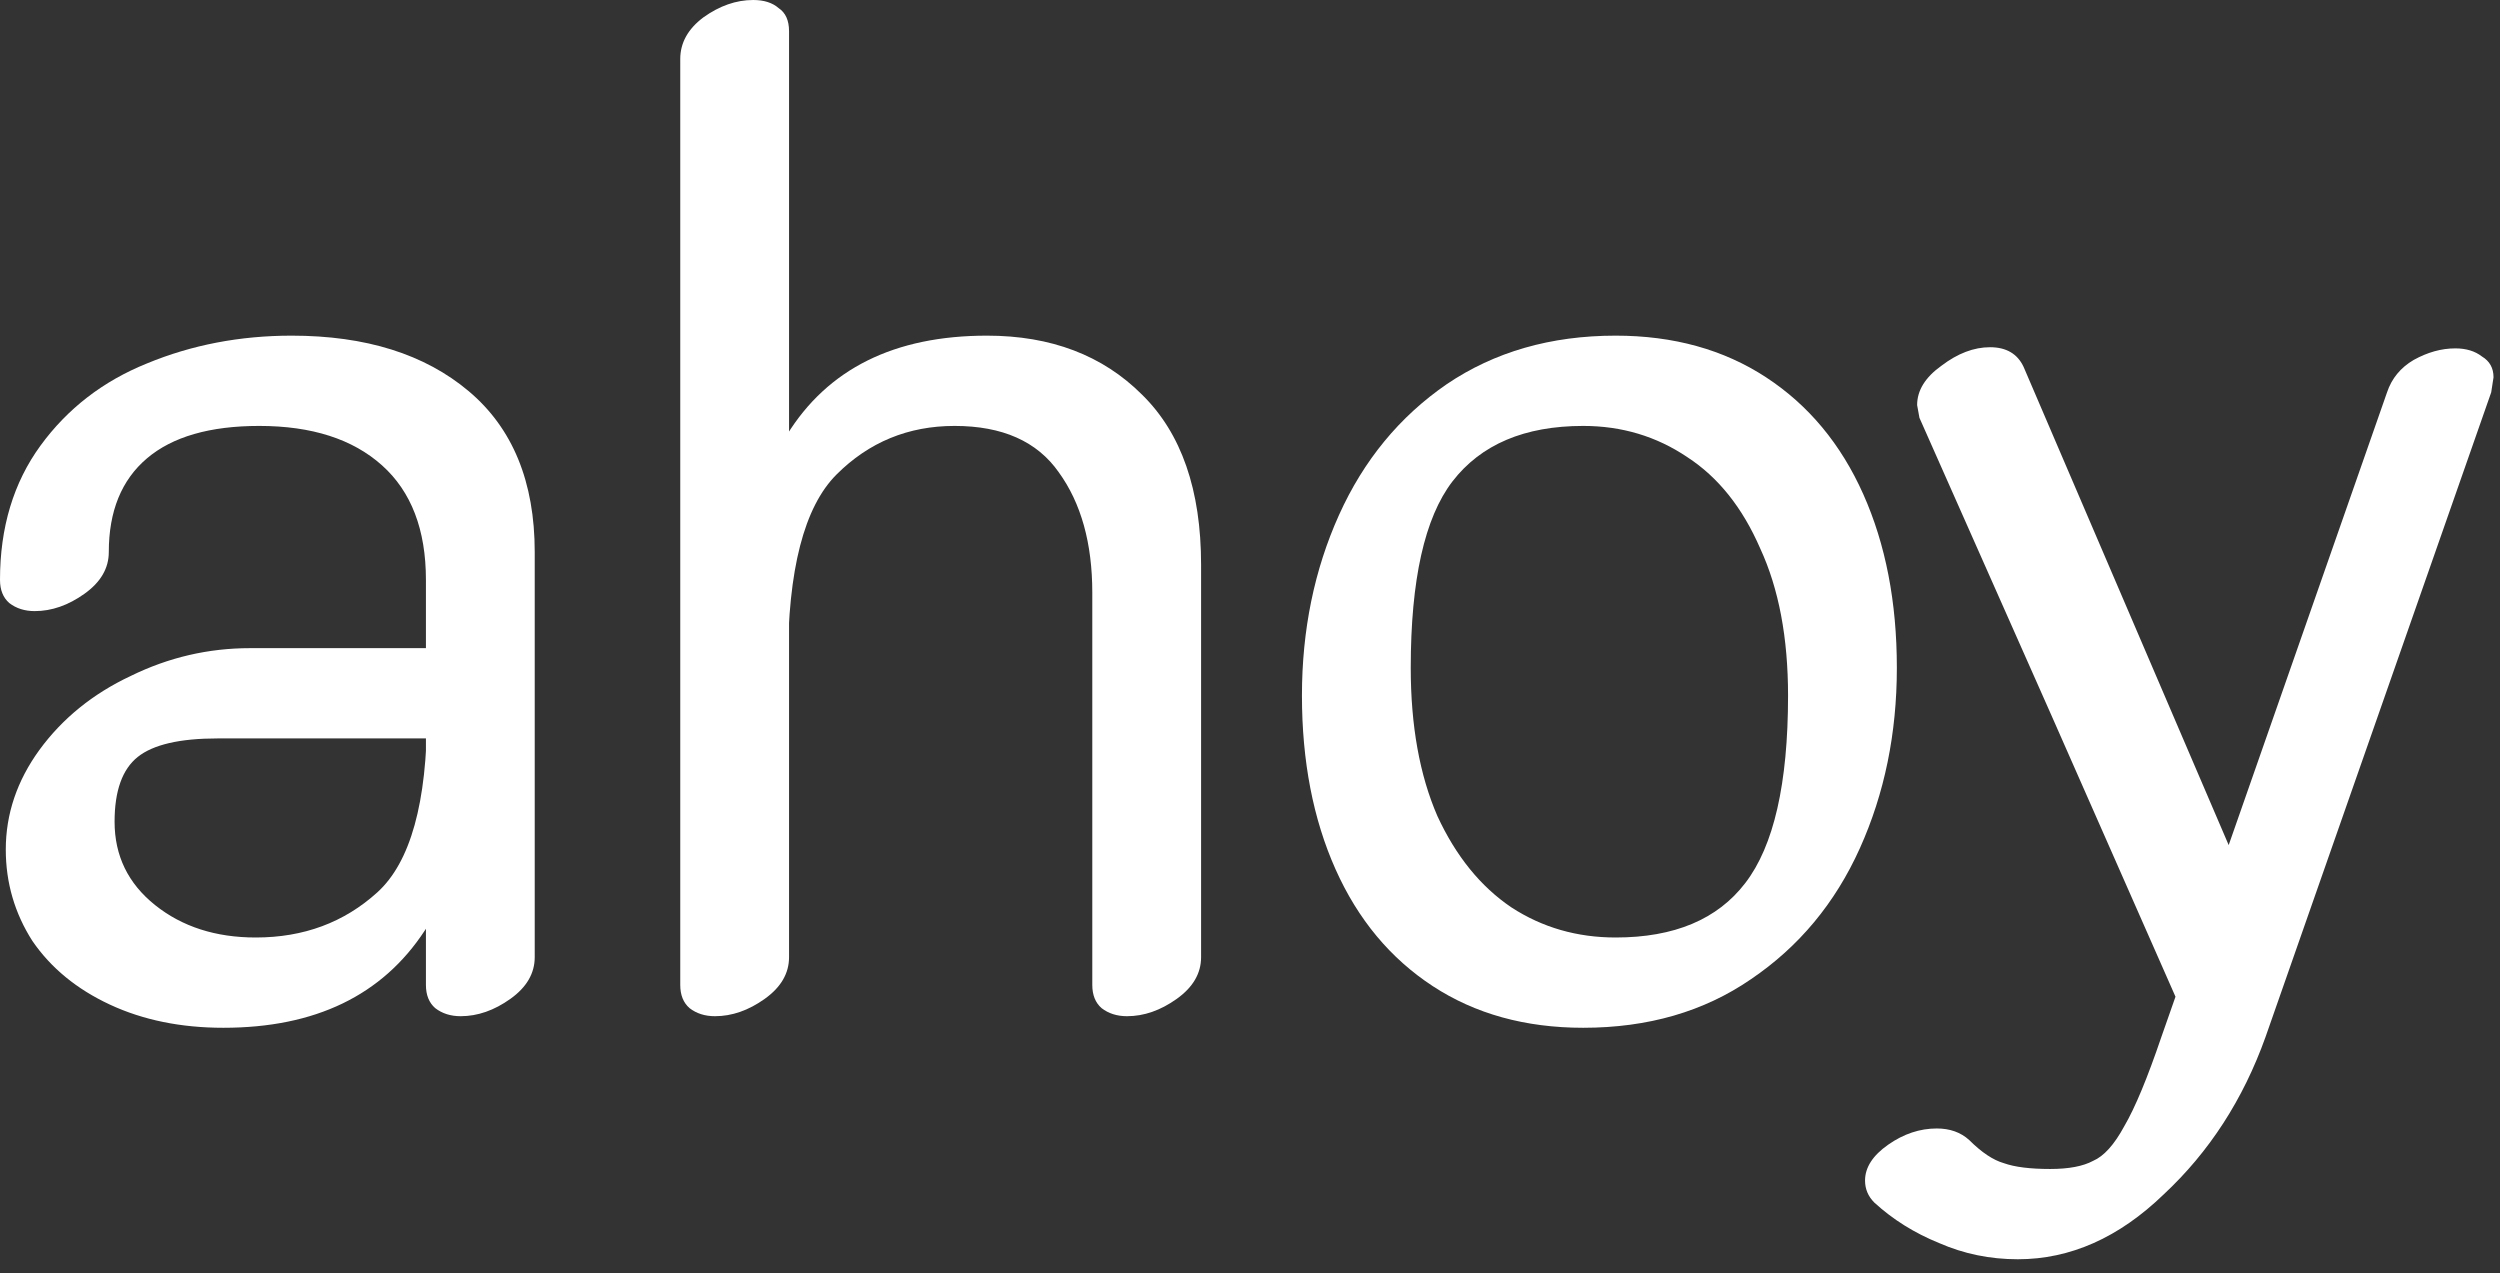 <svg width="108" height="55" viewBox="0 0 108 55" fill="none" xmlns="http://www.w3.org/2000/svg">
<rect x="0" y="0" width="108" height="55" fill="#333333" stroke="none"/>
<path d="M97.87 44.8C96.904 47.5 95.437 49.767 93.47 51.6C91.537 53.467 89.437 54.4 87.17 54.4C85.97 54.4 84.837 54.167 83.77 53.7C82.704 53.267 81.77 52.683 80.97 51.95C80.704 51.683 80.57 51.367 80.57 51C80.57 50.433 80.904 49.917 81.57 49.45C82.237 48.983 82.937 48.75 83.67 48.75C84.237 48.75 84.704 48.917 85.07 49.25C85.604 49.783 86.104 50.117 86.57 50.25C87.037 50.417 87.704 50.5 88.57 50.5C89.37 50.5 89.987 50.383 90.42 50.15C90.887 49.95 91.337 49.45 91.77 48.65C92.237 47.85 92.77 46.567 93.37 44.8C94.137 42.633 97.387 33.35 103.12 16.95C103.32 16.35 103.704 15.883 104.27 15.55C104.87 15.217 105.47 15.05 106.07 15.05C106.537 15.05 106.92 15.167 107.22 15.4C107.554 15.6 107.72 15.9 107.72 16.3L107.62 16.95L97.87 44.8ZM88.62 30.9L82.92 18.05L82.82 17.5C82.82 16.867 83.17 16.3 83.87 15.8C84.57 15.267 85.27 15 85.97 15C86.67 15 87.154 15.283 87.42 15.85L98.42 41.5C98.52 41.633 98.57 41.8 98.57 42C98.57 42.567 98.22 43.1 97.52 43.6C96.854 44.133 96.187 44.4 95.52 44.4C94.854 44.4 94.42 44.133 94.22 43.6L88.62 30.9Z" fill="white"/>
<path d="M69.794 40.5C72.328 40.5 74.194 39.717 75.394 38.15C76.627 36.55 77.244 33.85 77.244 30.05C77.244 27.55 76.844 25.433 76.044 23.7C75.278 21.933 74.228 20.617 72.894 19.75C71.561 18.85 70.061 18.4 68.394 18.4C65.861 18.4 63.977 19.2 62.744 20.8C61.544 22.367 60.944 25.05 60.944 28.85C60.944 31.35 61.328 33.483 62.094 35.25C62.894 36.983 63.961 38.3 65.294 39.2C66.627 40.067 68.127 40.5 69.794 40.5ZM68.394 44.4C65.894 44.4 63.727 43.8 61.894 42.6C60.061 41.4 58.661 39.717 57.694 37.55C56.727 35.383 56.244 32.883 56.244 30.05C56.244 27.217 56.778 24.617 57.844 22.25C58.911 19.883 60.461 18 62.494 16.6C64.561 15.2 66.994 14.5 69.794 14.5C72.294 14.5 74.461 15.1 76.294 16.3C78.127 17.5 79.528 19.183 80.494 21.35C81.461 23.517 81.944 26.017 81.944 28.85C81.944 31.683 81.411 34.283 80.344 36.65C79.278 39.017 77.711 40.9 75.644 42.3C73.611 43.7 71.194 44.4 68.394 44.4Z" fill="white"/>
<path d="M34.087 23.85V41.35C34.087 42.05 33.737 42.65 33.037 43.15C32.337 43.65 31.62 43.9 30.887 43.9C30.453 43.9 30.087 43.783 29.787 43.55C29.52 43.317 29.387 42.983 29.387 42.55V25.05V2.55C29.387 1.85 29.72 1.25 30.387 0.75C31.087 0.25 31.803 0 32.537 0C33.003 0 33.37 0.117 33.637 0.35C33.937 0.55 34.087 0.883 34.087 1.35V23.85ZM31.337 29.65C31.337 25.283 32.22 21.667 33.987 18.8C35.753 15.933 38.637 14.5 42.637 14.5C45.403 14.5 47.637 15.35 49.337 17.05C51.037 18.717 51.887 21.167 51.887 24.4V41.35C51.887 42.05 51.537 42.65 50.837 43.15C50.137 43.65 49.42 43.9 48.687 43.9C48.253 43.9 47.887 43.783 47.587 43.55C47.32 43.317 47.187 42.983 47.187 42.55V25.6C47.187 23.467 46.703 21.733 45.737 20.4C44.803 19.067 43.303 18.4 41.237 18.4C39.237 18.4 37.537 19.1 36.137 20.5C34.737 21.9 34.037 24.617 34.037 28.65C34.037 29.017 33.787 29.367 33.287 29.7C32.82 30 32.37 30.15 31.937 30.15C31.537 30.15 31.337 29.983 31.337 29.65Z" fill="white"/>
<path d="M0 25.05C0 22.783 0.583 20.85 1.75 19.25C2.917 17.65 4.45 16.467 6.35 15.7C8.283 14.9 10.367 14.5 12.6 14.5C15.8 14.5 18.35 15.3 20.25 16.9C22.15 18.5 23.1 20.817 23.1 23.85V33.85V41.35C23.1 42.05 22.75 42.65 22.05 43.15C21.35 43.65 20.633 43.9 19.9 43.9C19.467 43.9 19.1 43.783 18.8 43.55C18.533 43.317 18.4 42.983 18.4 42.55V35.05V25.05C18.4 22.883 17.767 21.233 16.5 20.1C15.233 18.967 13.467 18.4 11.2 18.4C9.067 18.4 7.45 18.867 6.35 19.8C5.25 20.733 4.7 22.083 4.7 23.85C4.7 24.55 4.35 25.15 3.65 25.65C2.95 26.15 2.233 26.4 1.5 26.4C1.067 26.4 0.7 26.283 0.4 26.05C0.133 25.817 0 25.483 0 25.05ZM9.4 31.9C7.767 31.9 6.617 32.167 5.95 32.7C5.283 33.233 4.95 34.167 4.95 35.5C4.95 36.967 5.533 38.167 6.7 39.1C7.867 40.033 9.317 40.5 11.05 40.5C13.117 40.5 14.867 39.85 16.3 38.55C17.733 37.25 18.45 34.667 18.45 30.8C18.45 30.433 18.683 30.1 19.15 29.8C19.65 29.467 20.117 29.3 20.55 29.3C20.95 29.3 21.15 29.467 21.15 29.8C21.15 33.9 20.217 37.367 18.35 40.2C16.517 43 13.617 44.4 9.65 44.4C7.817 44.4 6.183 44.067 4.75 43.4C3.317 42.733 2.2 41.817 1.4 40.65C0.633 39.45 0.25 38.133 0.25 36.7C0.25 35.167 0.733 33.733 1.7 32.4C2.7 31.033 4.017 29.967 5.65 29.2C7.283 28.4 9 28 10.8 28H21.35C21.883 28 22.283 28.117 22.55 28.35C22.817 28.55 22.95 28.833 22.95 29.2C22.95 29.833 22.65 30.45 22.05 31.05C21.45 31.617 20.75 31.9 19.95 31.9H9.4Z" fill="white"/>
</svg>
